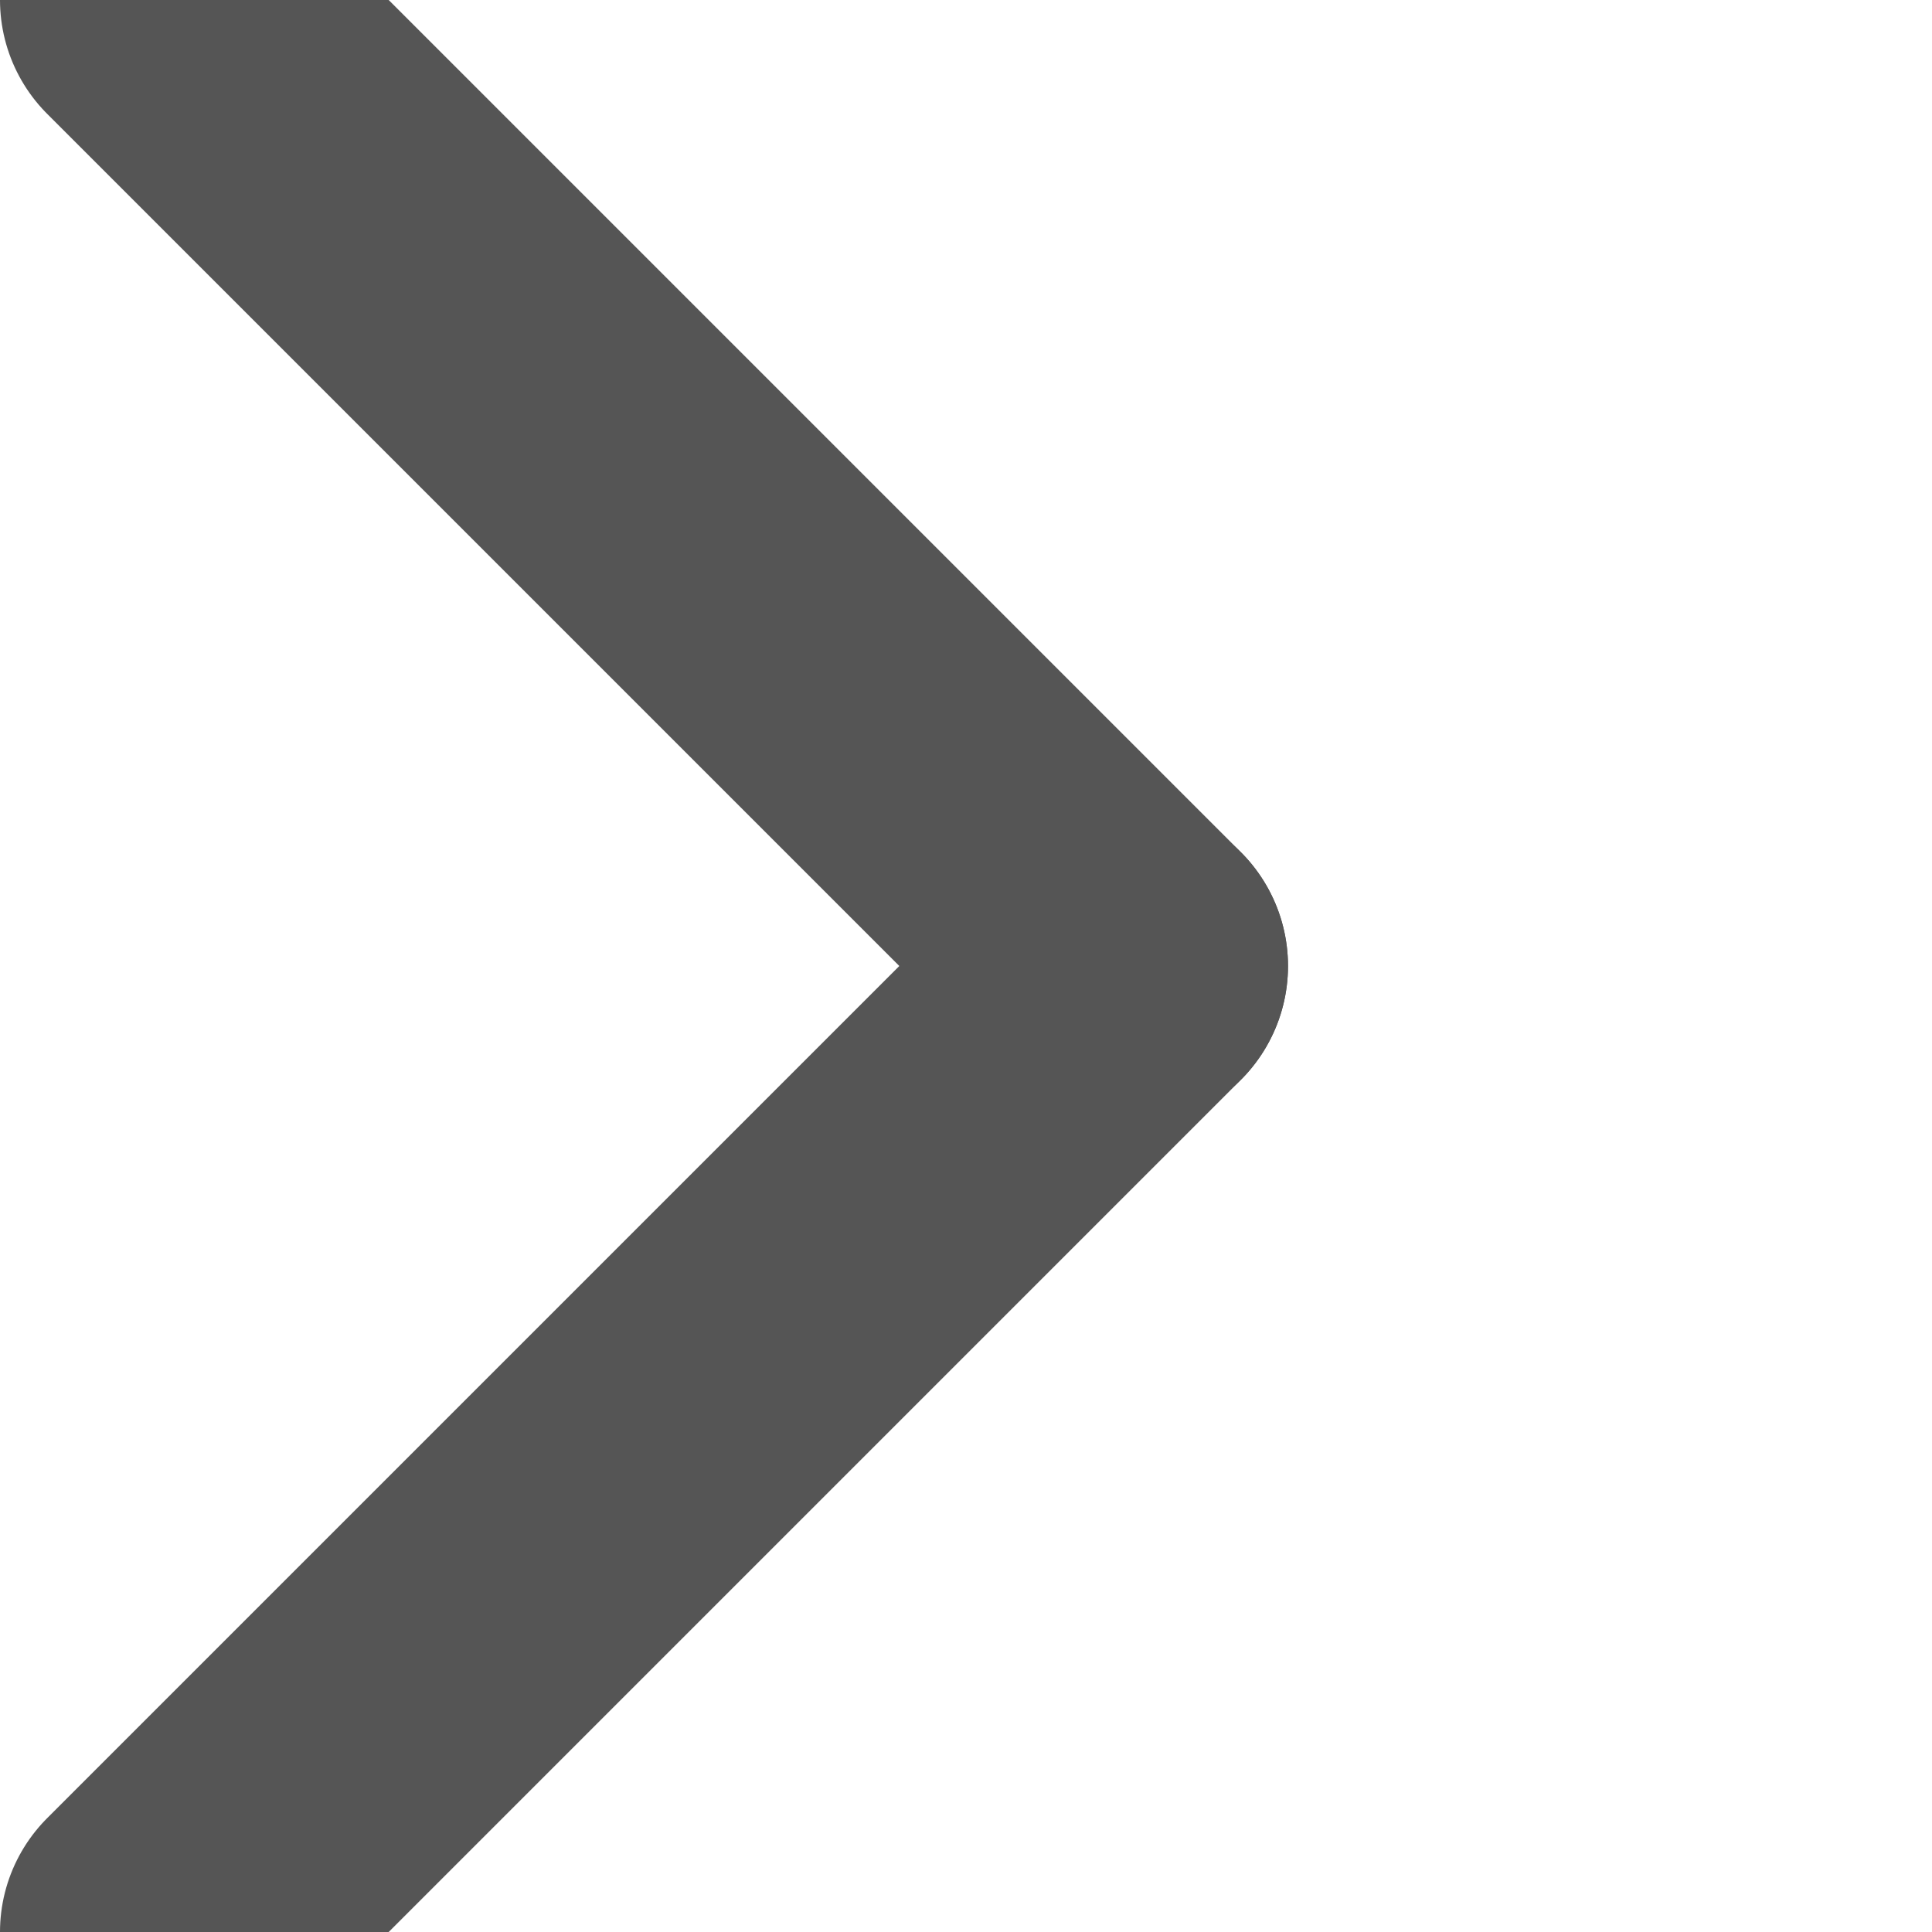 <svg xmlns="http://www.w3.org/2000/svg" viewBox="-10 0 120 120">
  <line x1="0" y1="0" x2="60" y2="60" stroke="#555555" stroke-width="20" stroke-linecap="round"/>
  <line x1="0" y1="120" x2="60" y2="60" stroke="#555555" stroke-width="20" stroke-linecap="round"/>
</svg>